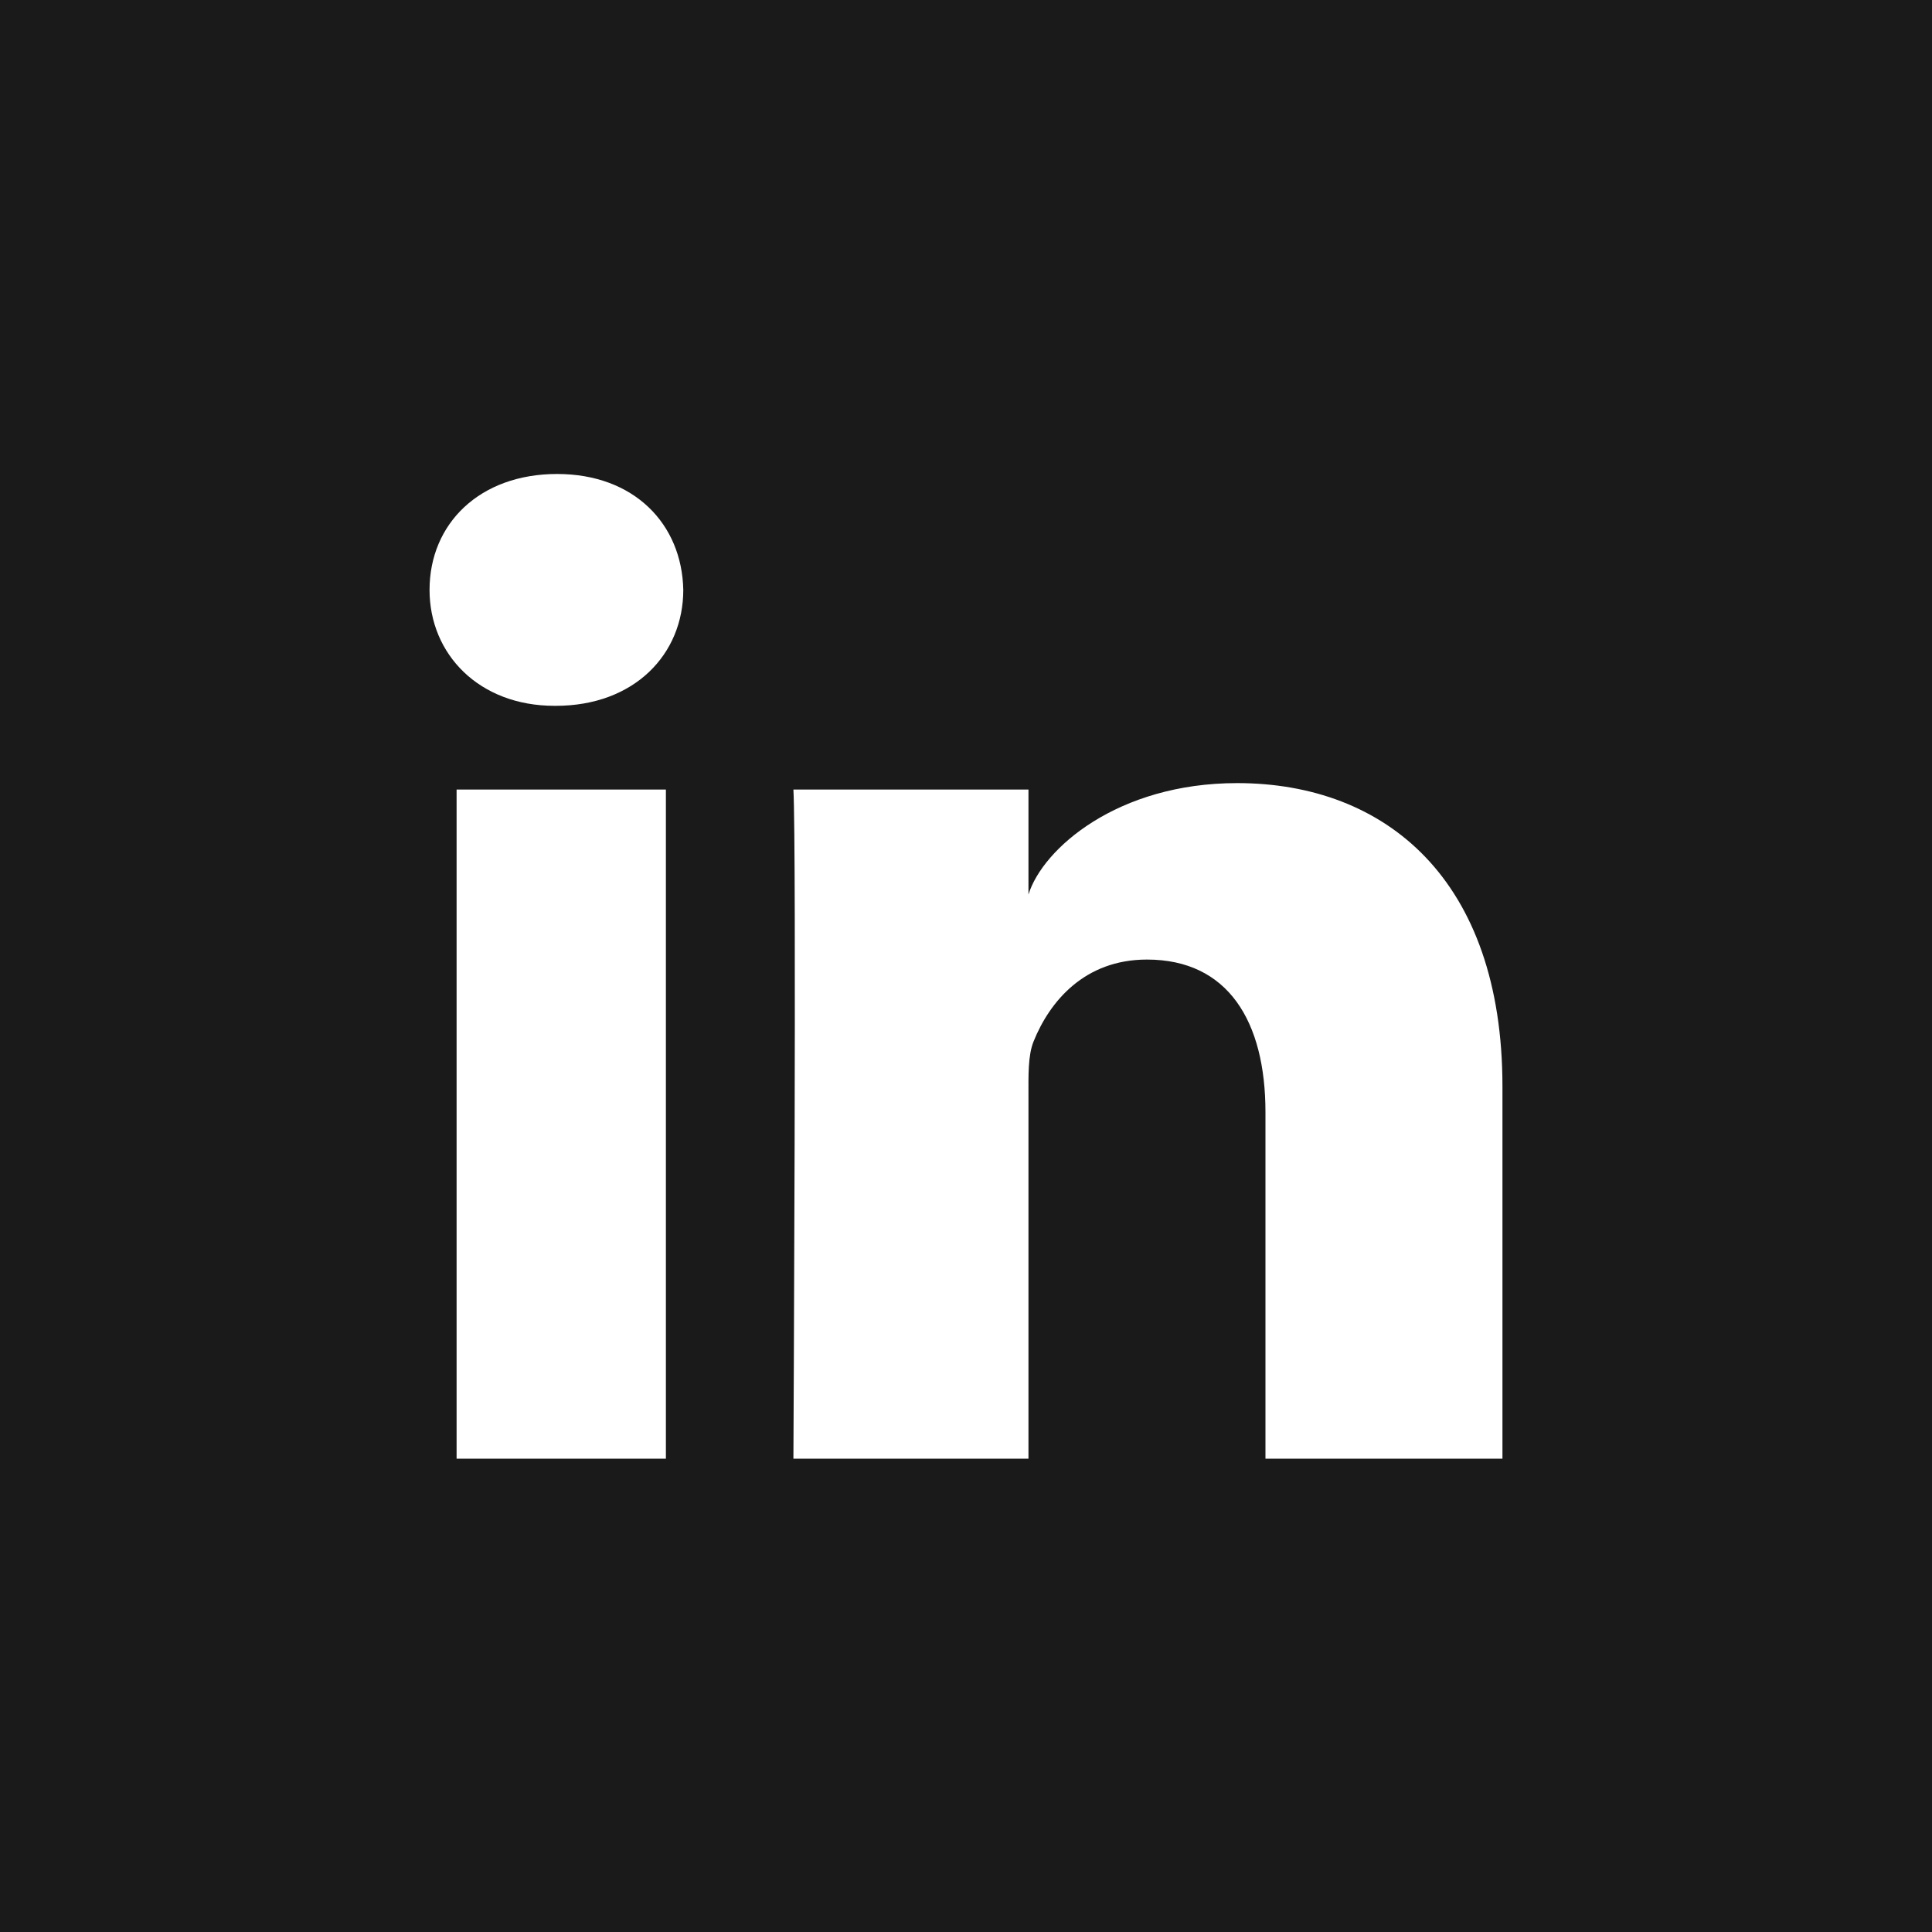 <?xml version="1.0" encoding="utf-8"?>
<!-- Generator: Adobe Illustrator 21.0.0, SVG Export Plug-In . SVG Version: 6.00 Build 0)  -->
<svg version="1.1" id="Lager_1" xmlns="http://www.w3.org/2000/svg" xmlns:xlink="http://www.w3.org/1999/xlink" x="0px" y="0px"
	 viewBox="0 0 300 300" style="enable-background:new 0 0 300 300;" xml:space="preserve">
<style type="text/css">
	.st0{fill:#1A1A1A;}
	.st1{fill:#FFFFFF;}
</style>
<rect class="st0" width="300" height="300"/>
<path class="st1" d="M103.4,226.5H70.9V122.6h32.5V226.5z M86.3,109.6h-0.2c-11.7,0-19.4-8-19.4-18c0-10.3,7.8-18,19.8-18
	c12,0,19.4,7.8,19.6,18C106.1,101.6,98.5,109.6,86.3,109.6z M233.3,226.5h-36.8v-53.8c0-14.1-5.8-23.7-18.4-23.7
	c-9.7,0-15.1,6.5-17.6,12.7c-0.9,2.2-0.8,5.4-0.8,8.5v56.3h-36.5c0,0,0.5-95.3,0-103.9h36.5v16.3c2.2-7.1,13.8-17.3,32.4-17.3
	c23.1,0,41.2,15,41.2,47.1V226.5z"/>
</svg>
